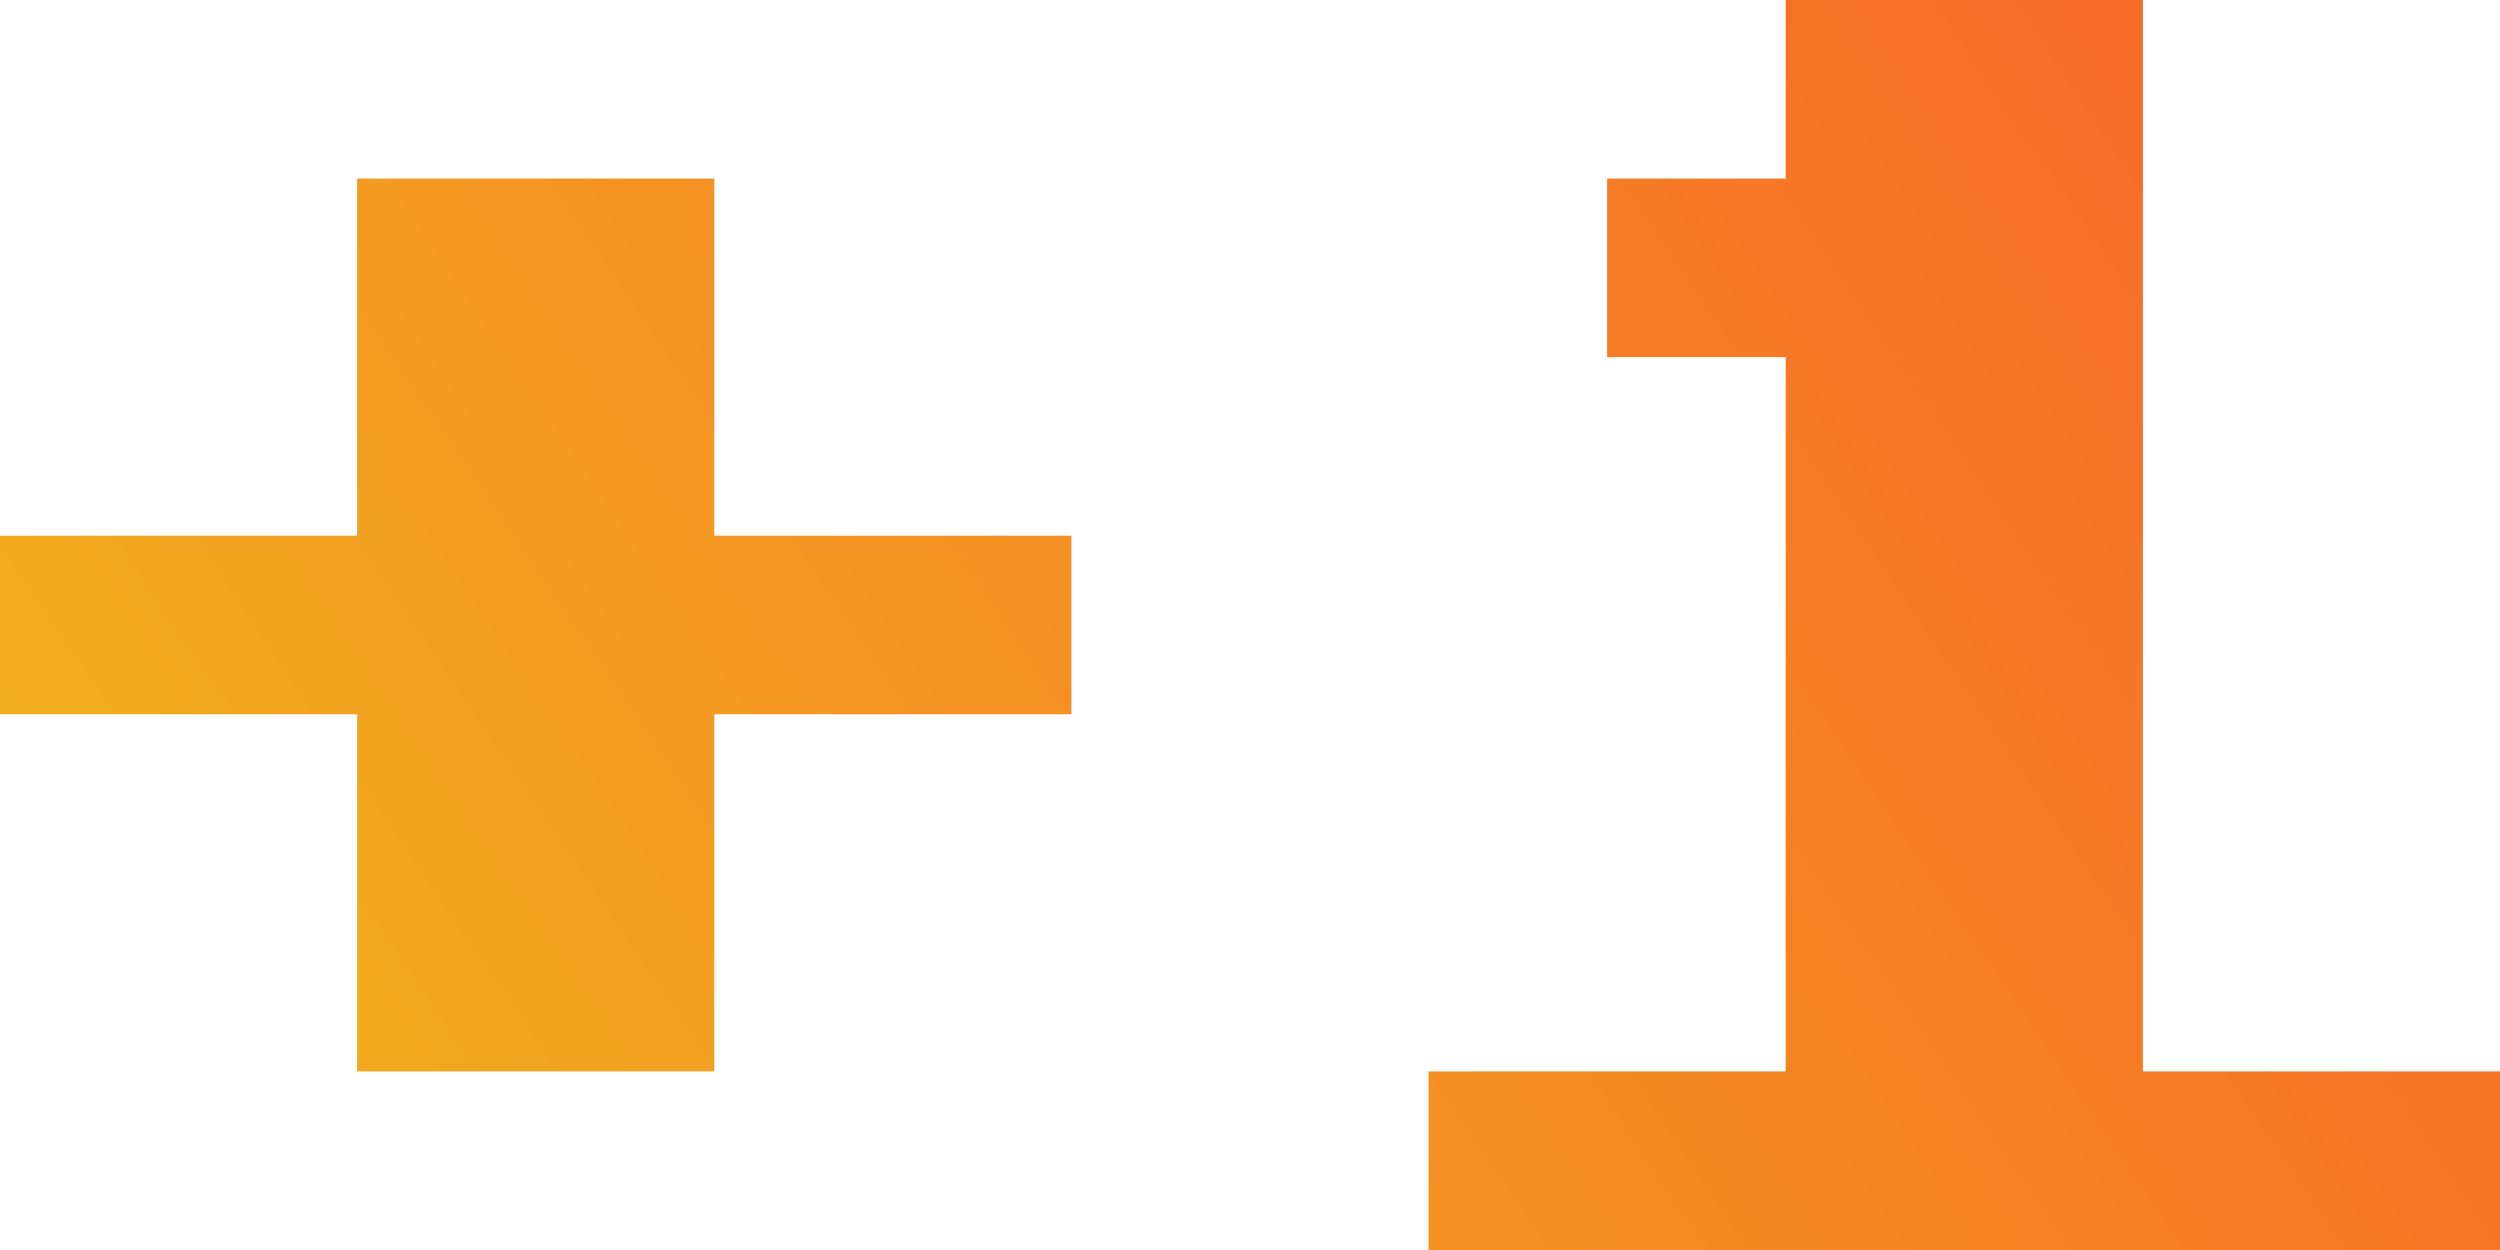 <svg width="46" height="23" viewBox="0 0 46 23" fill="none" xmlns="http://www.w3.org/2000/svg">
<path d="M6.571 19.714V13.143H0V9.857H6.571V3.286H13.143V9.857H19.714V13.143H13.143V19.714H6.571Z" fill="url(#paint0_linear_898_1247)"/>
<path d="M26.286 23V19.714H32.857V6.571H29.571V3.286H32.857V0H39.429V19.714H46V23H26.286Z" fill="url(#paint1_linear_898_1247)"/>
<defs>
<linearGradient id="paint0_linear_898_1247" x1="-15" y1="39" x2="42.5" y2="-1.0839e-06" gradientUnits="userSpaceOnUse">
<stop stop-color="#EED919"/>
<stop offset="1" stop-color="#F76628"/>
</linearGradient>
<linearGradient id="paint1_linear_898_1247" x1="-15" y1="39" x2="42.5" y2="-1.0839e-06" gradientUnits="userSpaceOnUse">
<stop stop-color="#EED919"/>
<stop offset="1" stop-color="#F76628"/>
</linearGradient>
</defs>
</svg>
